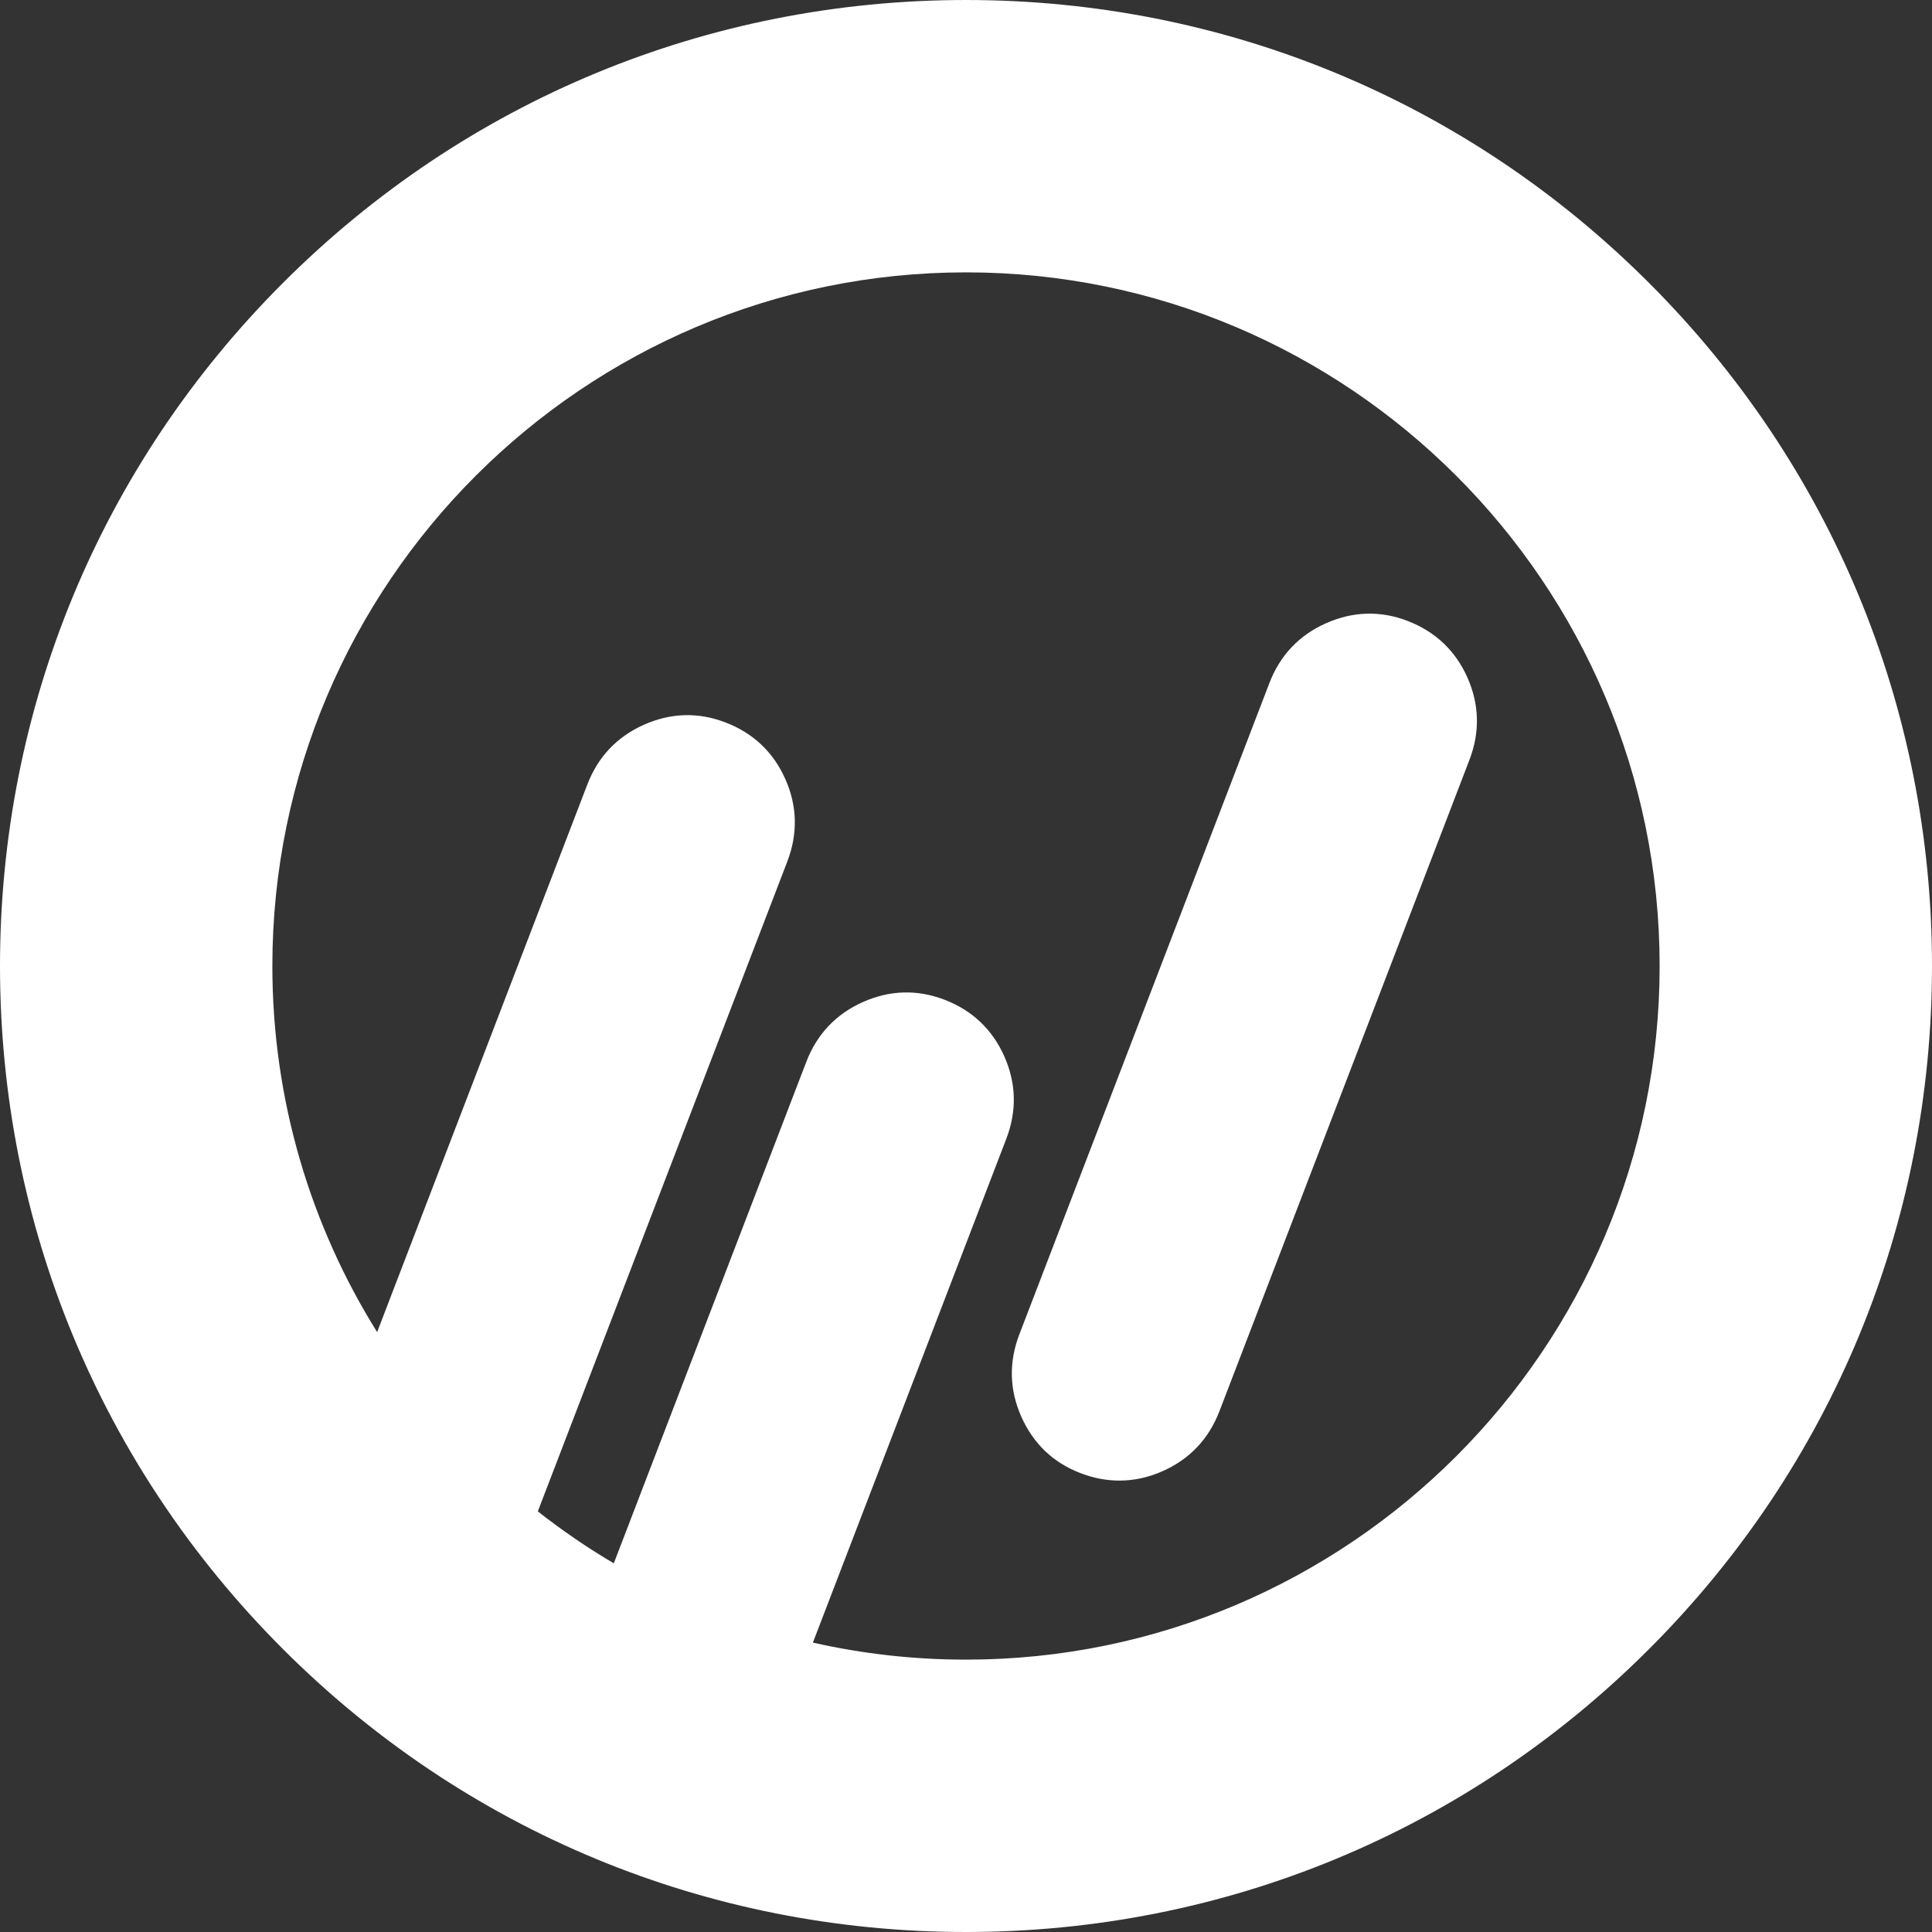 <?xml version="1.0" encoding="UTF-8"?>
<svg width="40px" height="40px" viewBox="0 0 40 40" version="1.1" xmlns="http://www.w3.org/2000/svg" xmlns:xlink="http://www.w3.org/1999/xlink">
    <rect x="0" y="0" width="40" height="40" fill="#333333" stroke="none"/>
    <!-- Generator: Sketch 49.2 (51160) - http://www.bohemiancoding.com/sketch -->
    <title>logo_red</title>
    <desc>Created with Sketch.</desc>
    <defs></defs>
    <g id="Authorization" stroke="none" stroke-width="1" fill="none" fill-rule="evenodd">
        <g id="LMbet_Registration-2" transform="translate(-979, -142)" fill="#fff">
            <g id="right-side" transform="translate(919, 61)">
                <g id="back">
                    <path d="M90.381,95.027 C90.133,94.47 89.716,94.076 89.141,93.855 C88.579,93.639 88.011,93.656 87.453,93.904 C86.895,94.152 86.501,94.569 86.281,95.143 L81.104,108.628 C80.884,109.202 80.898,109.776 81.146,110.333 C81.395,110.891 81.806,111.283 82.369,111.499 C82.639,111.603 82.909,111.654 83.177,111.654 C83.479,111.654 83.779,111.589 84.074,111.457 C84.632,111.209 85.026,110.792 85.247,110.217 L85.247,110.218 L90.423,96.733 C90.643,96.159 90.629,95.585 90.381,95.027 M80,115.361 C78.911,115.361 77.851,115.239 76.83,115.008 L80.835,104.576 C81.055,104.002 81.041,103.428 80.793,102.87 C80.545,102.313 80.128,101.918 79.554,101.698 C78.991,101.482 78.423,101.498 77.865,101.746 C77.308,101.995 76.913,102.412 76.693,102.986 L72.708,113.367 C72.159,113.043 71.634,112.684 71.135,112.291 L76.301,98.835 C76.521,98.26 76.507,97.686 76.259,97.129 C76.011,96.571 75.594,96.177 75.019,95.957 C74.457,95.741 73.889,95.757 73.331,96.005 C72.773,96.254 72.379,96.671 72.159,97.245 L67.808,108.58 C66.434,106.378 65.639,103.781 65.639,101 C65.639,93.081 72.081,86.639 80,86.639 C87.919,86.639 94.361,93.081 94.361,101 C94.361,108.919 87.919,115.361 80,115.361 Z M100,101 C100,95.658 97.92,90.635 94.142,86.858 C90.365,83.08 85.342,81 80,81 C74.658,81 69.635,83.08 65.858,86.858 C62.08,90.635 60,95.658 60,101 C60,106.342 62.08,111.365 65.858,115.142 C69.635,118.92 74.658,121 80,121 C85.342,121 90.365,118.92 94.142,115.142 C97.92,111.365 100,106.342 100,101 Z" id="logo_red"></path>
                </g>
            </g>
        </g>
    </g>
</svg>